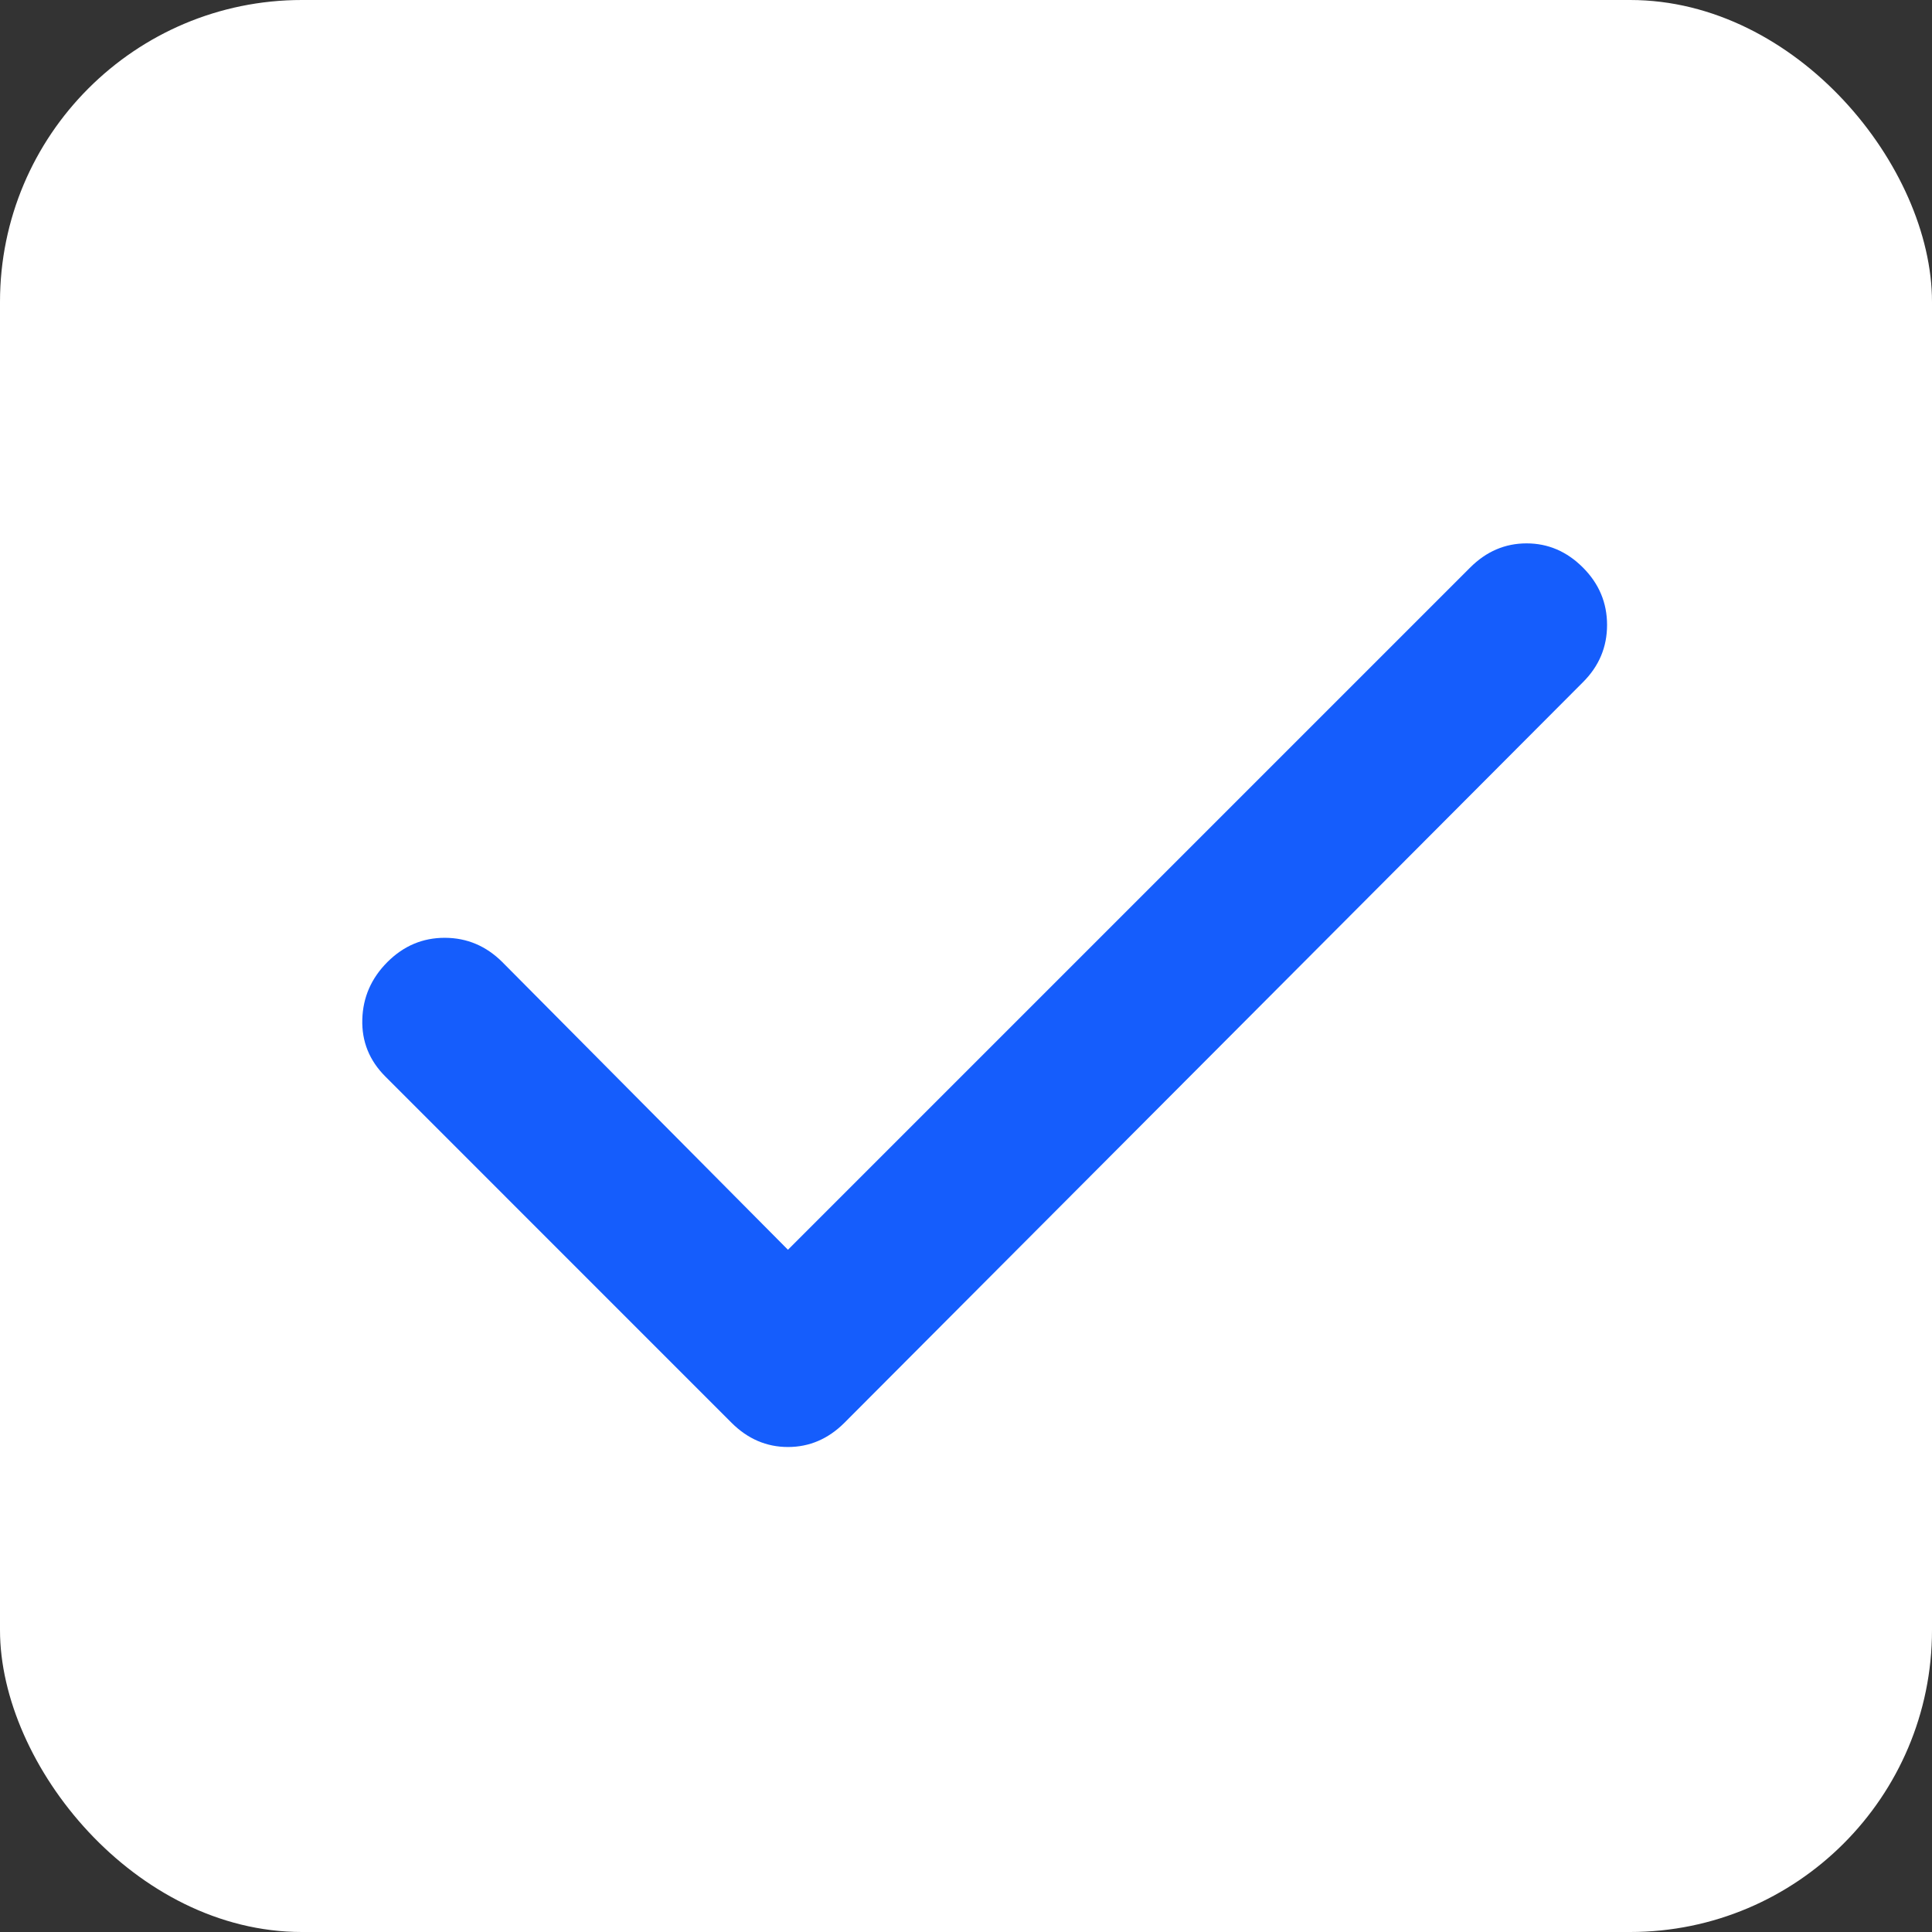 <svg width="32" height="32" viewBox="0 0 32 32" fill="none" xmlns="http://www.w3.org/2000/svg">
<rect x="0" y="0" width="32" height="32" fill="#333333" stroke="none"/>
<g clip-path="url(#clip0_13_2)">
<rect width="32" height="32" rx="5" fill="white"/>
<path d="M13.051 20.7L24.351 9.4C24.618 9.133 24.929 9 25.285 9C25.64 9 25.951 9.133 26.218 9.4C26.485 9.667 26.618 9.984 26.618 10.351C26.618 10.718 26.485 11.034 26.218 11.3L13.985 23.567C13.718 23.833 13.407 23.967 13.051 23.967C12.696 23.967 12.385 23.833 12.118 23.567L6.385 17.833C6.118 17.567 5.99 17.25 6.001 16.884C6.011 16.518 6.15 16.201 6.418 15.933C6.686 15.666 7.002 15.532 7.369 15.533C7.735 15.534 8.051 15.668 8.318 15.933L13.051 20.7Z" fill="#155DFC"/>
</g>
<defs>
<clipPath id="clip0_13_2">
<rect width="32" height="32" rx="5" fill="white"/>
</clipPath>
</defs>
</svg>
